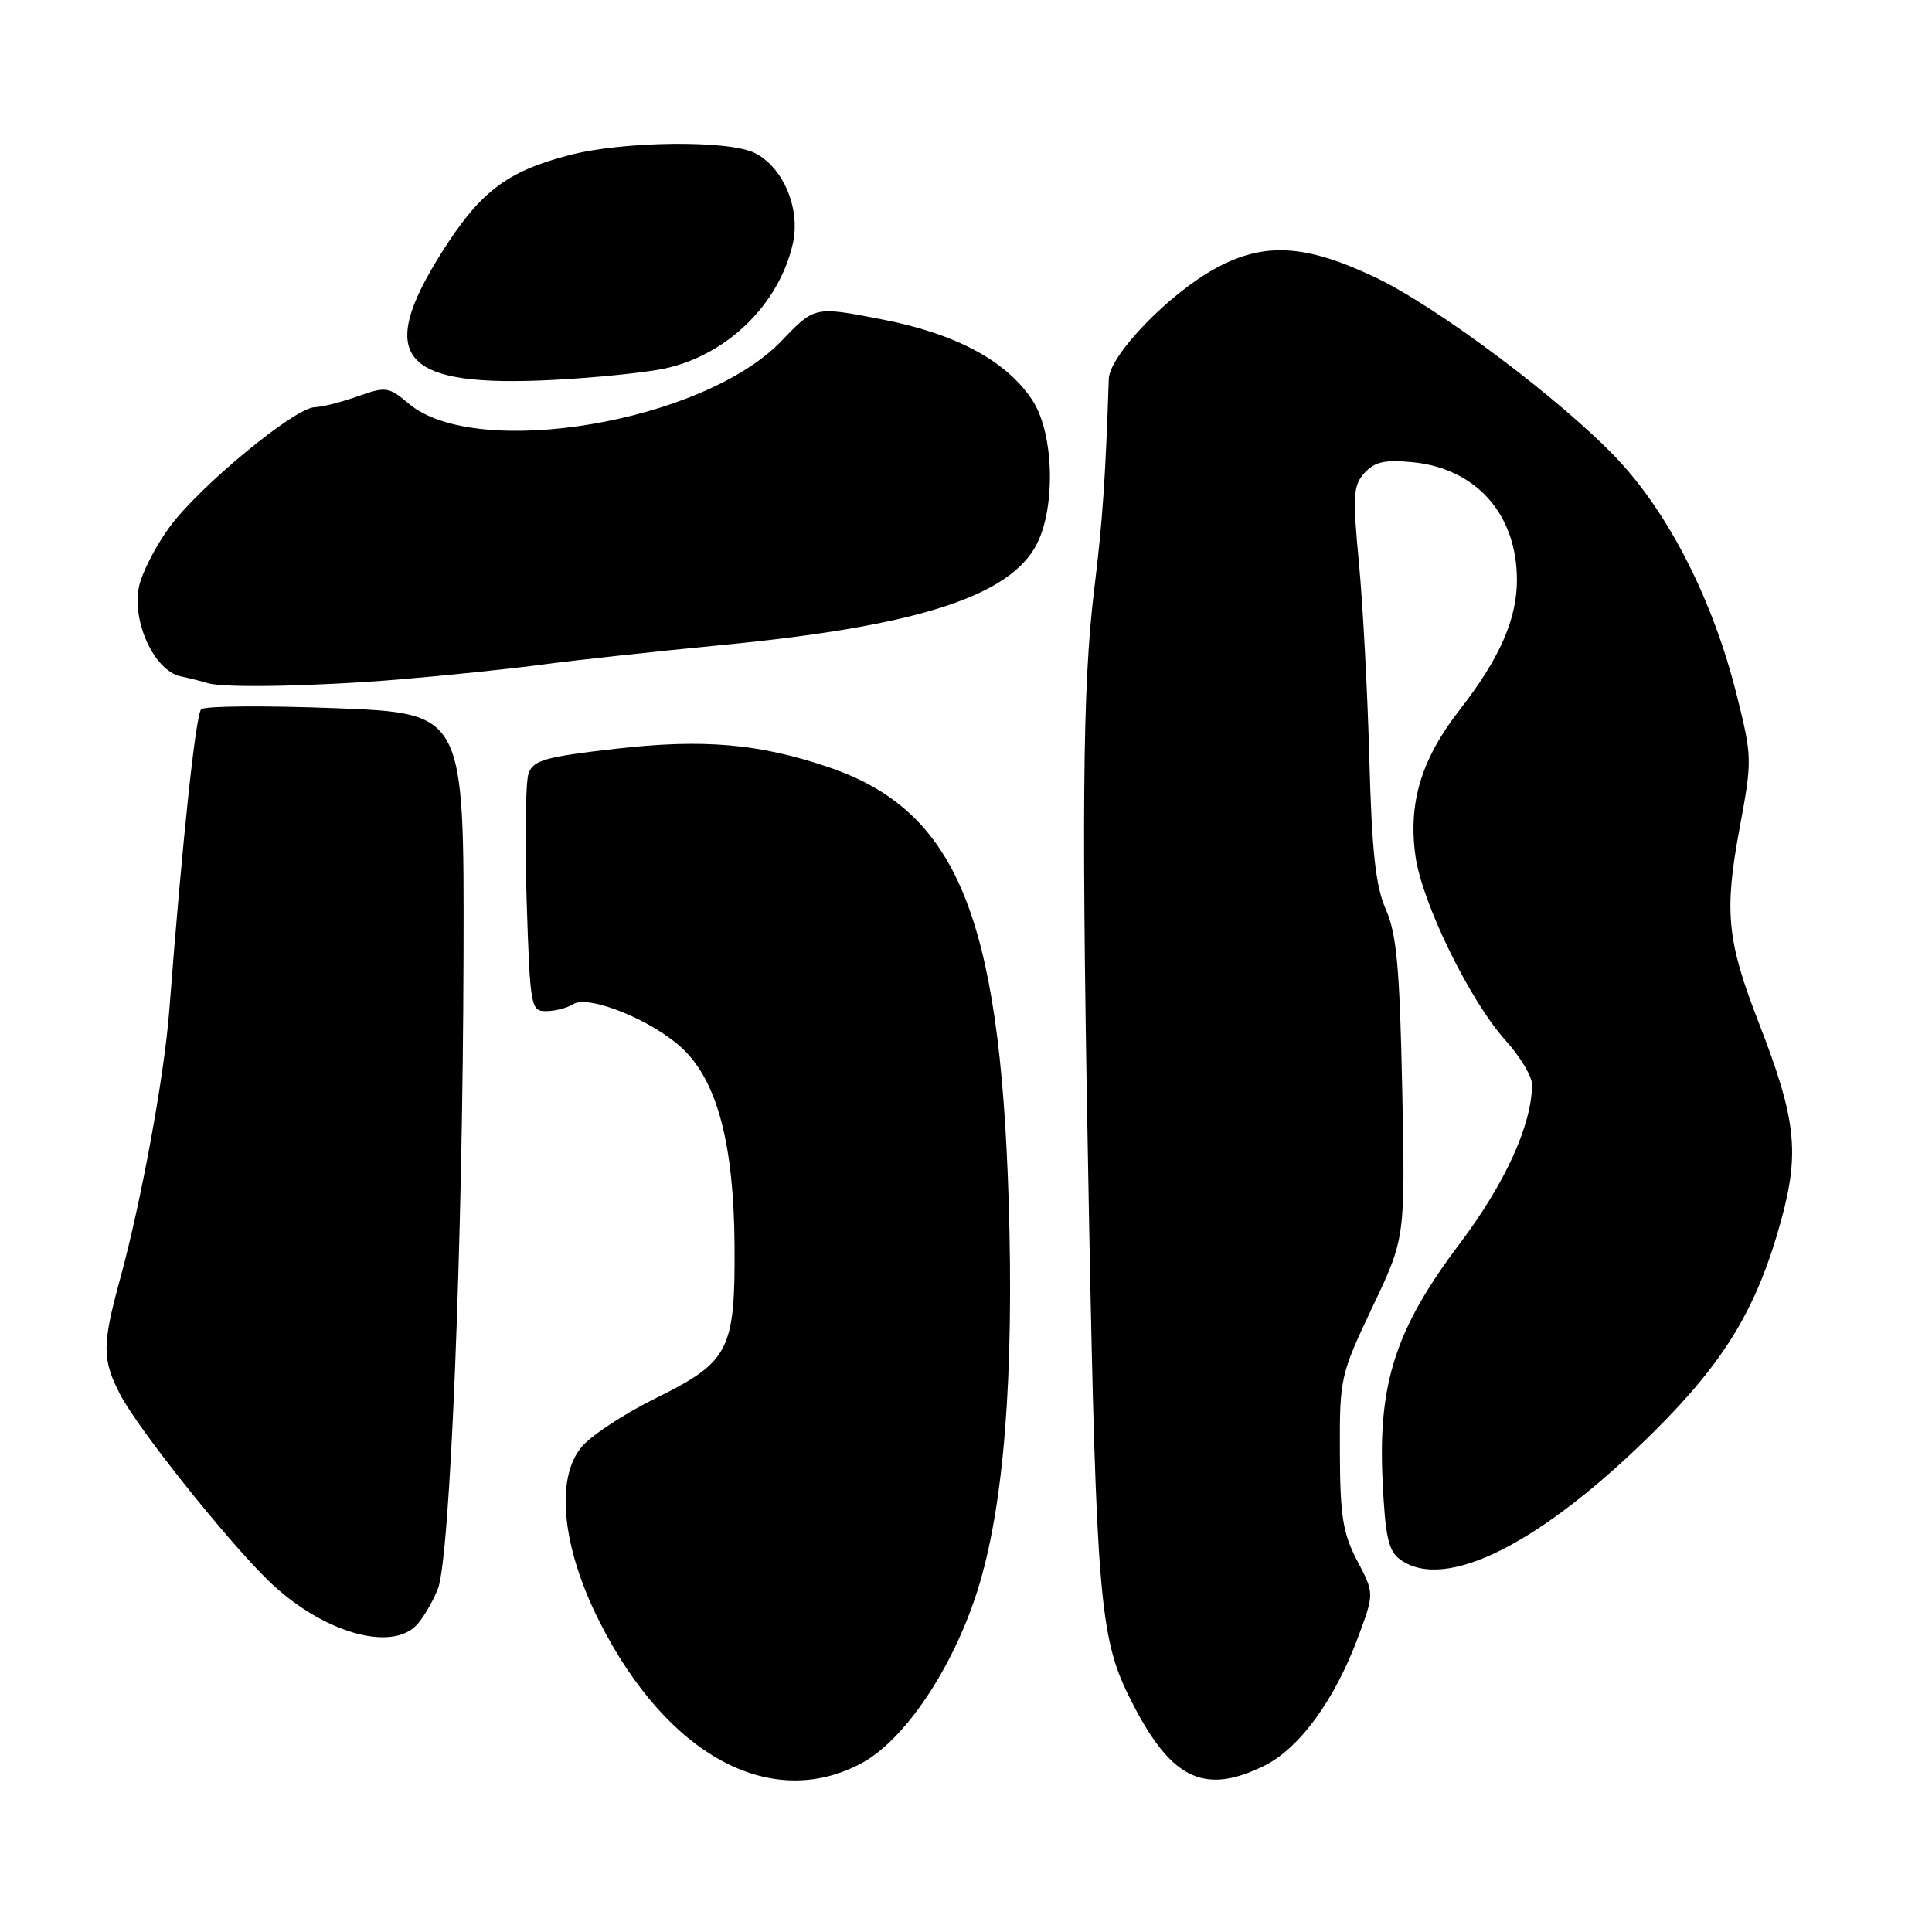 <?xml version="1.0" encoding="UTF-8" standalone="no"?>
<!DOCTYPE svg PUBLIC "-//W3C//DTD SVG 1.1//EN" "http://www.w3.org/Graphics/SVG/1.1/DTD/svg11.dtd" >
<svg xmlns="http://www.w3.org/2000/svg" xmlns:xlink="http://www.w3.org/1999/xlink" version="1.1" viewBox="0 0 256 256">
 <g >
 <path fill="currentColor"
d=" M 114.08 233.68 C 119.83 230.64 126.25 221.09 129.53 210.73 C 133.01 199.70 134.38 182.49 133.65 159.00 C 132.47 121.26 126.69 107.39 109.78 101.65 C 100.60 98.53 93.20 97.89 81.64 99.21 C 72.26 100.28 70.68 100.72 70.04 102.47 C 69.64 103.59 69.52 111.14 69.78 119.25 C 70.24 133.48 70.33 134.00 72.38 133.98 C 73.54 133.98 75.15 133.56 75.94 133.06 C 78.02 131.74 86.67 135.29 90.56 139.06 C 95.08 143.43 97.24 151.74 97.33 165.00 C 97.42 178.91 96.64 180.44 87.00 185.21 C 82.88 187.24 78.43 190.14 77.13 191.65 C 73.54 195.80 74.45 205.00 79.41 214.83 C 88.36 232.58 102.07 240.03 114.08 233.68 Z  M 167.43 234.02 C 172.16 231.72 176.88 225.25 180.00 216.81 C 182.10 211.12 182.10 211.12 179.84 206.81 C 177.94 203.19 177.57 200.90 177.54 192.44 C 177.50 182.60 177.60 182.18 181.85 173.20 C 186.21 164.03 186.21 164.03 185.80 144.26 C 185.47 128.22 185.06 123.75 183.63 120.50 C 182.27 117.40 181.78 112.88 181.44 100.50 C 181.21 91.70 180.58 80.01 180.06 74.52 C 179.22 65.69 179.30 64.32 180.80 62.67 C 182.13 61.20 183.49 60.89 187.12 61.24 C 195.59 62.05 201.00 68.13 201.00 76.85 C 201.00 82.04 198.71 87.25 193.48 93.97 C 188.34 100.55 186.58 106.32 187.55 113.39 C 188.39 119.59 194.76 132.62 199.52 137.89 C 201.43 140.01 203.00 142.62 203.00 143.69 C 203.00 148.99 199.45 156.80 193.39 164.83 C 184.94 176.04 182.58 183.29 183.20 196.20 C 183.55 203.59 183.97 205.51 185.51 206.63 C 191.46 210.98 204.17 204.59 219.20 189.66 C 228.59 180.33 232.83 173.28 236.00 161.74 C 238.49 152.66 237.99 148.23 233.04 135.50 C 228.83 124.66 228.45 120.82 230.49 109.84 C 232.19 100.67 232.19 100.35 230.10 92.00 C 227.00 79.60 221.15 68.06 214.27 60.79 C 206.84 52.94 190.30 40.54 182.11 36.69 C 172.90 32.35 167.49 32.06 161.08 35.55 C 154.87 38.93 147.03 47.05 146.92 50.21 C 146.48 63.39 146.10 69.01 145.00 78.00 C 143.41 91.04 143.27 107.75 144.32 162.50 C 145.25 210.76 145.76 216.95 149.48 224.54 C 154.91 235.64 159.32 237.97 167.43 234.02 Z  M 55.28 215.25 C 56.15 214.28 57.39 212.15 58.03 210.50 C 59.65 206.34 61.32 164.86 61.42 126.50 C 61.50 94.50 61.50 94.50 44.50 93.84 C 35.15 93.48 27.12 93.54 26.66 93.98 C 25.93 94.68 24.16 111.36 22.42 134.00 C 21.76 142.62 18.70 159.30 15.91 169.48 C 13.52 178.21 13.52 180.16 15.93 184.79 C 18.24 189.25 29.93 203.94 35.50 209.38 C 42.53 216.25 51.86 219.02 55.28 215.25 Z  M 53.00 90.02 C 59.33 89.49 67.88 88.60 72.00 88.04 C 76.12 87.49 86.86 86.32 95.85 85.45 C 120.83 83.03 133.05 79.25 137.04 72.71 C 139.94 67.95 139.78 57.45 136.73 52.93 C 133.22 47.72 126.56 44.18 116.67 42.28 C 107.94 40.59 107.94 40.59 103.56 45.17 C 93.22 55.96 63.13 61.03 54.18 53.50 C 51.50 51.25 51.14 51.19 47.42 52.51 C 45.27 53.28 42.69 53.93 41.70 53.96 C 39.04 54.02 26.44 64.43 22.47 69.83 C 20.59 72.40 18.76 75.99 18.40 77.81 C 17.49 82.47 20.47 88.86 23.91 89.61 C 25.34 89.92 26.95 90.33 27.50 90.51 C 29.54 91.19 41.85 90.95 53.00 90.02 Z  M 88.00 48.85 C 96.28 47.10 103.22 40.37 105.05 32.30 C 106.10 27.66 103.80 22.16 100.00 20.27 C 96.51 18.54 82.60 18.69 75.46 20.55 C 67.11 22.72 63.57 25.43 58.45 33.58 C 49.72 47.48 53.24 51.40 73.50 50.33 C 79.00 50.04 85.53 49.37 88.00 48.85 Z "/>
</g>
</svg>